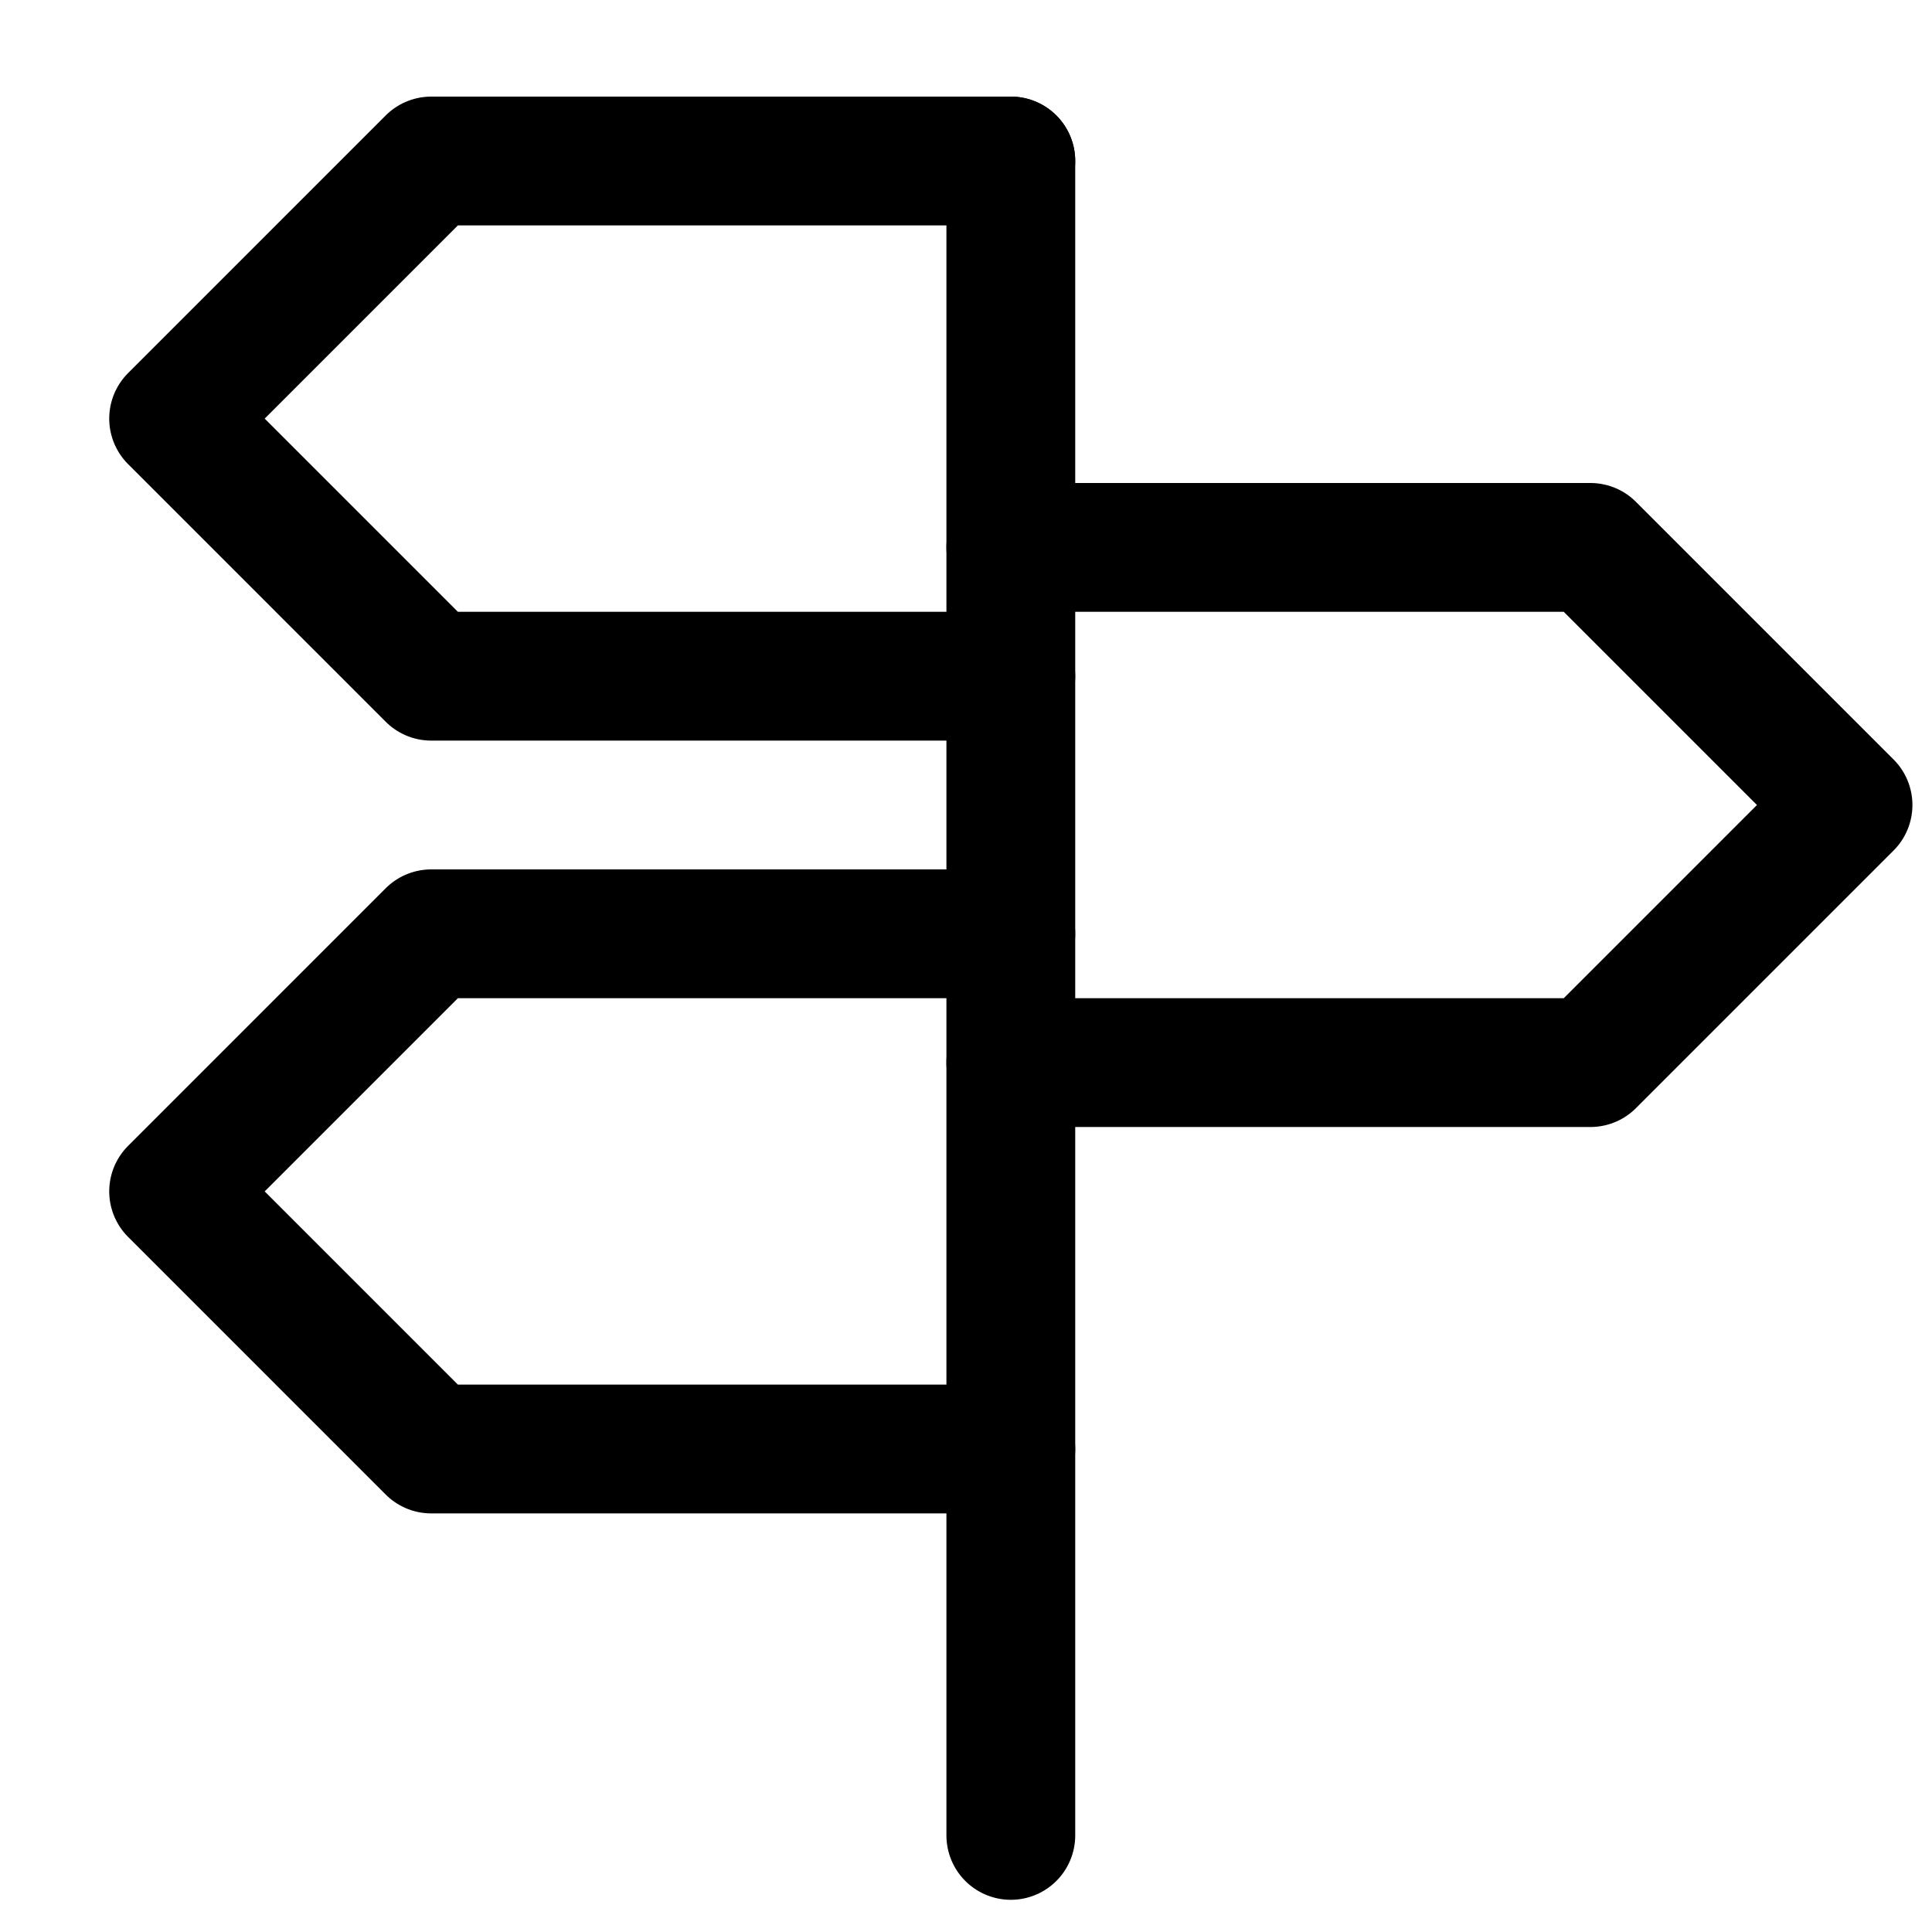 <svg width="15" height="15" viewBox="0 0 15 15" fill="none" xmlns="http://www.w3.org/2000/svg">
<g clip-path="url(#clip0_6_6523)">
<path d="M7.848 5.25H3.348L1.348 3.25L3.348 1.25H7.848" stroke="#000001" stroke-linecap="round" stroke-linejoin="round"/>
<path d="M7.848 8.25H12.348L14.348 6.25L12.348 4.25H7.848" stroke="#000001" stroke-linecap="round" stroke-linejoin="round"/>
<path d="M7.848 11.25H3.348L1.348 9.25L3.348 7.25H7.848" stroke="#000001" stroke-linecap="round" stroke-linejoin="round"/>
<path d="M7.848 1.25V14.25" stroke="#000001" stroke-linecap="round" stroke-linejoin="round"/>
</g>
<defs>
<clipPath id="clip0_6_6523">
<rect width="14" height="14" fill="white" transform="translate(0.848 0.75)"/>
</clipPath>
</defs>
</svg>
